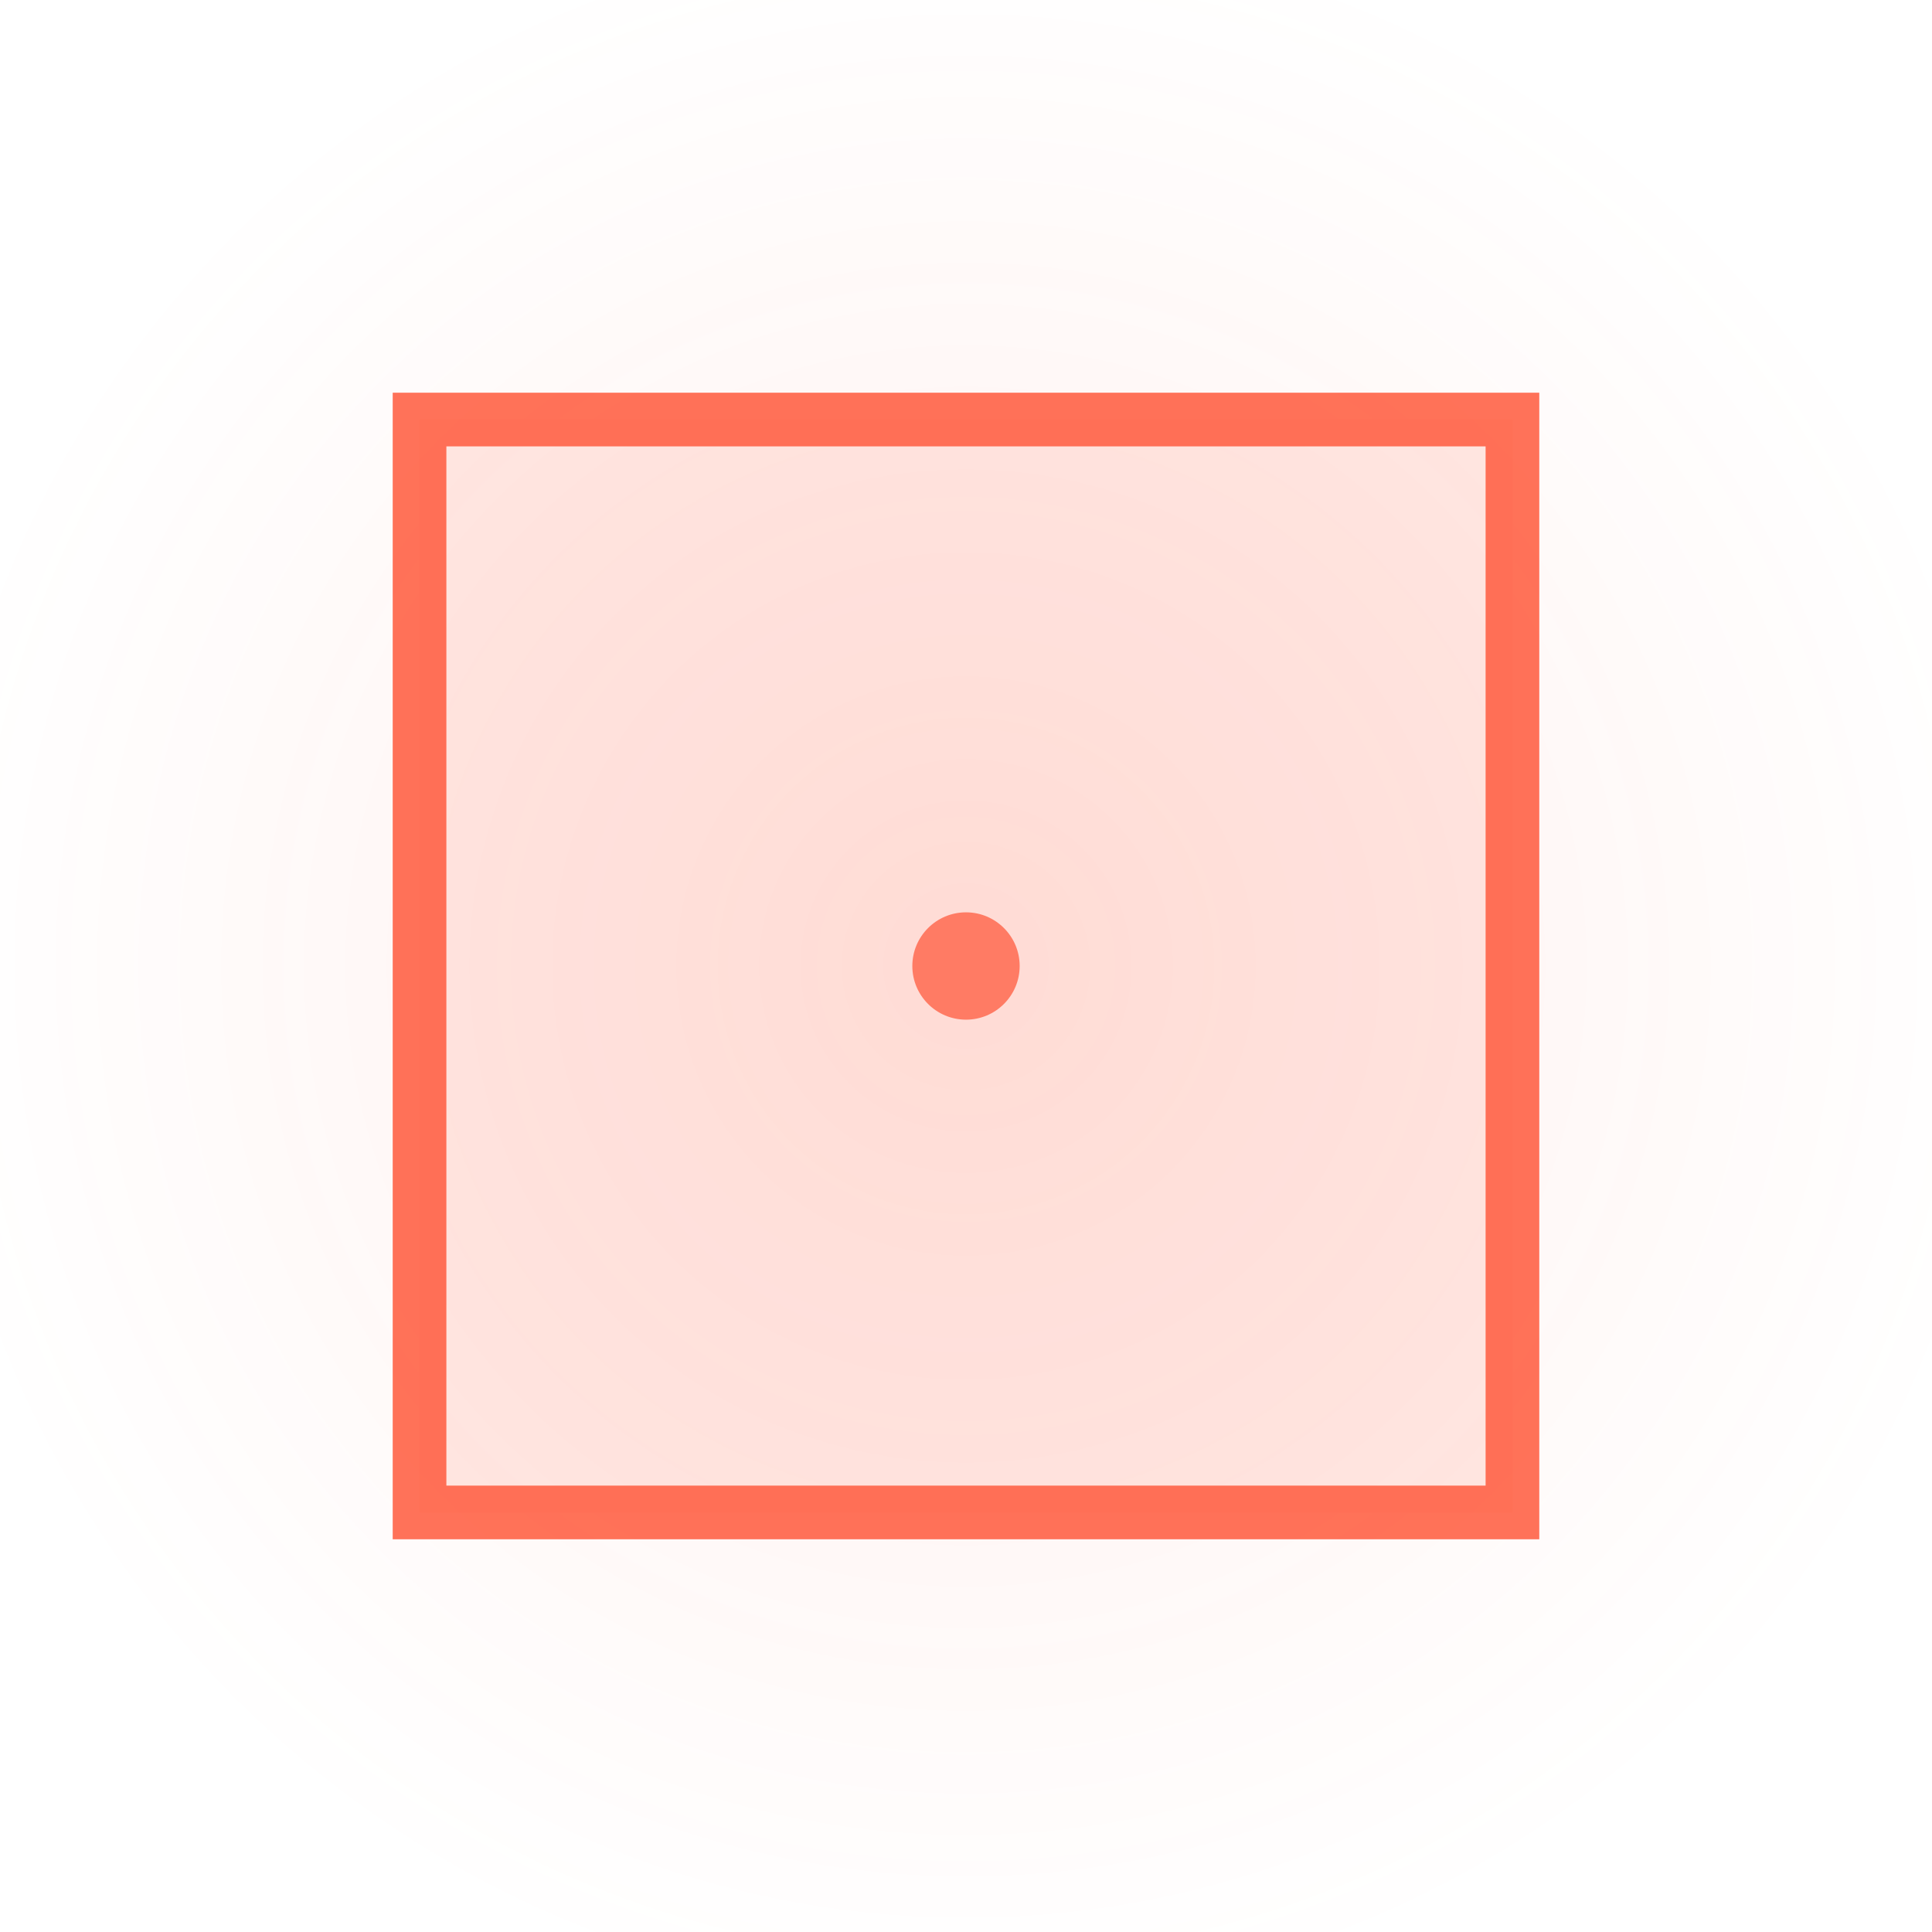 <svg width="72" height="72" viewBox="0 0 72 72" xmlns="http://www.w3.org/2000/svg"><defs>
      <radialGradient id="field-Ω51" cx="50%" cy="50%" r="50%">
        <stop offset="0%" style="stop-color:#FF6347;stop-opacity:0.1"/>
        <stop offset="100%" style="stop-color:#FF6347;stop-opacity:0"/>
      </radialGradient>
    </defs><circle cx="36" cy="36" r="38.8" 
            fill="url(#field-Ω51)" stroke="none"/><rect x="15.635" y="15.635" 
                width="40.729" height="40.729"
                fill="#FF6347" fill-opacity="0.14"
                stroke="#FF6347" stroke-width="2"
                stroke-opacity="0.9"/><circle cx="36" cy="36" r="2" 
            fill="#FF6347" opacity="0.8"/></svg>